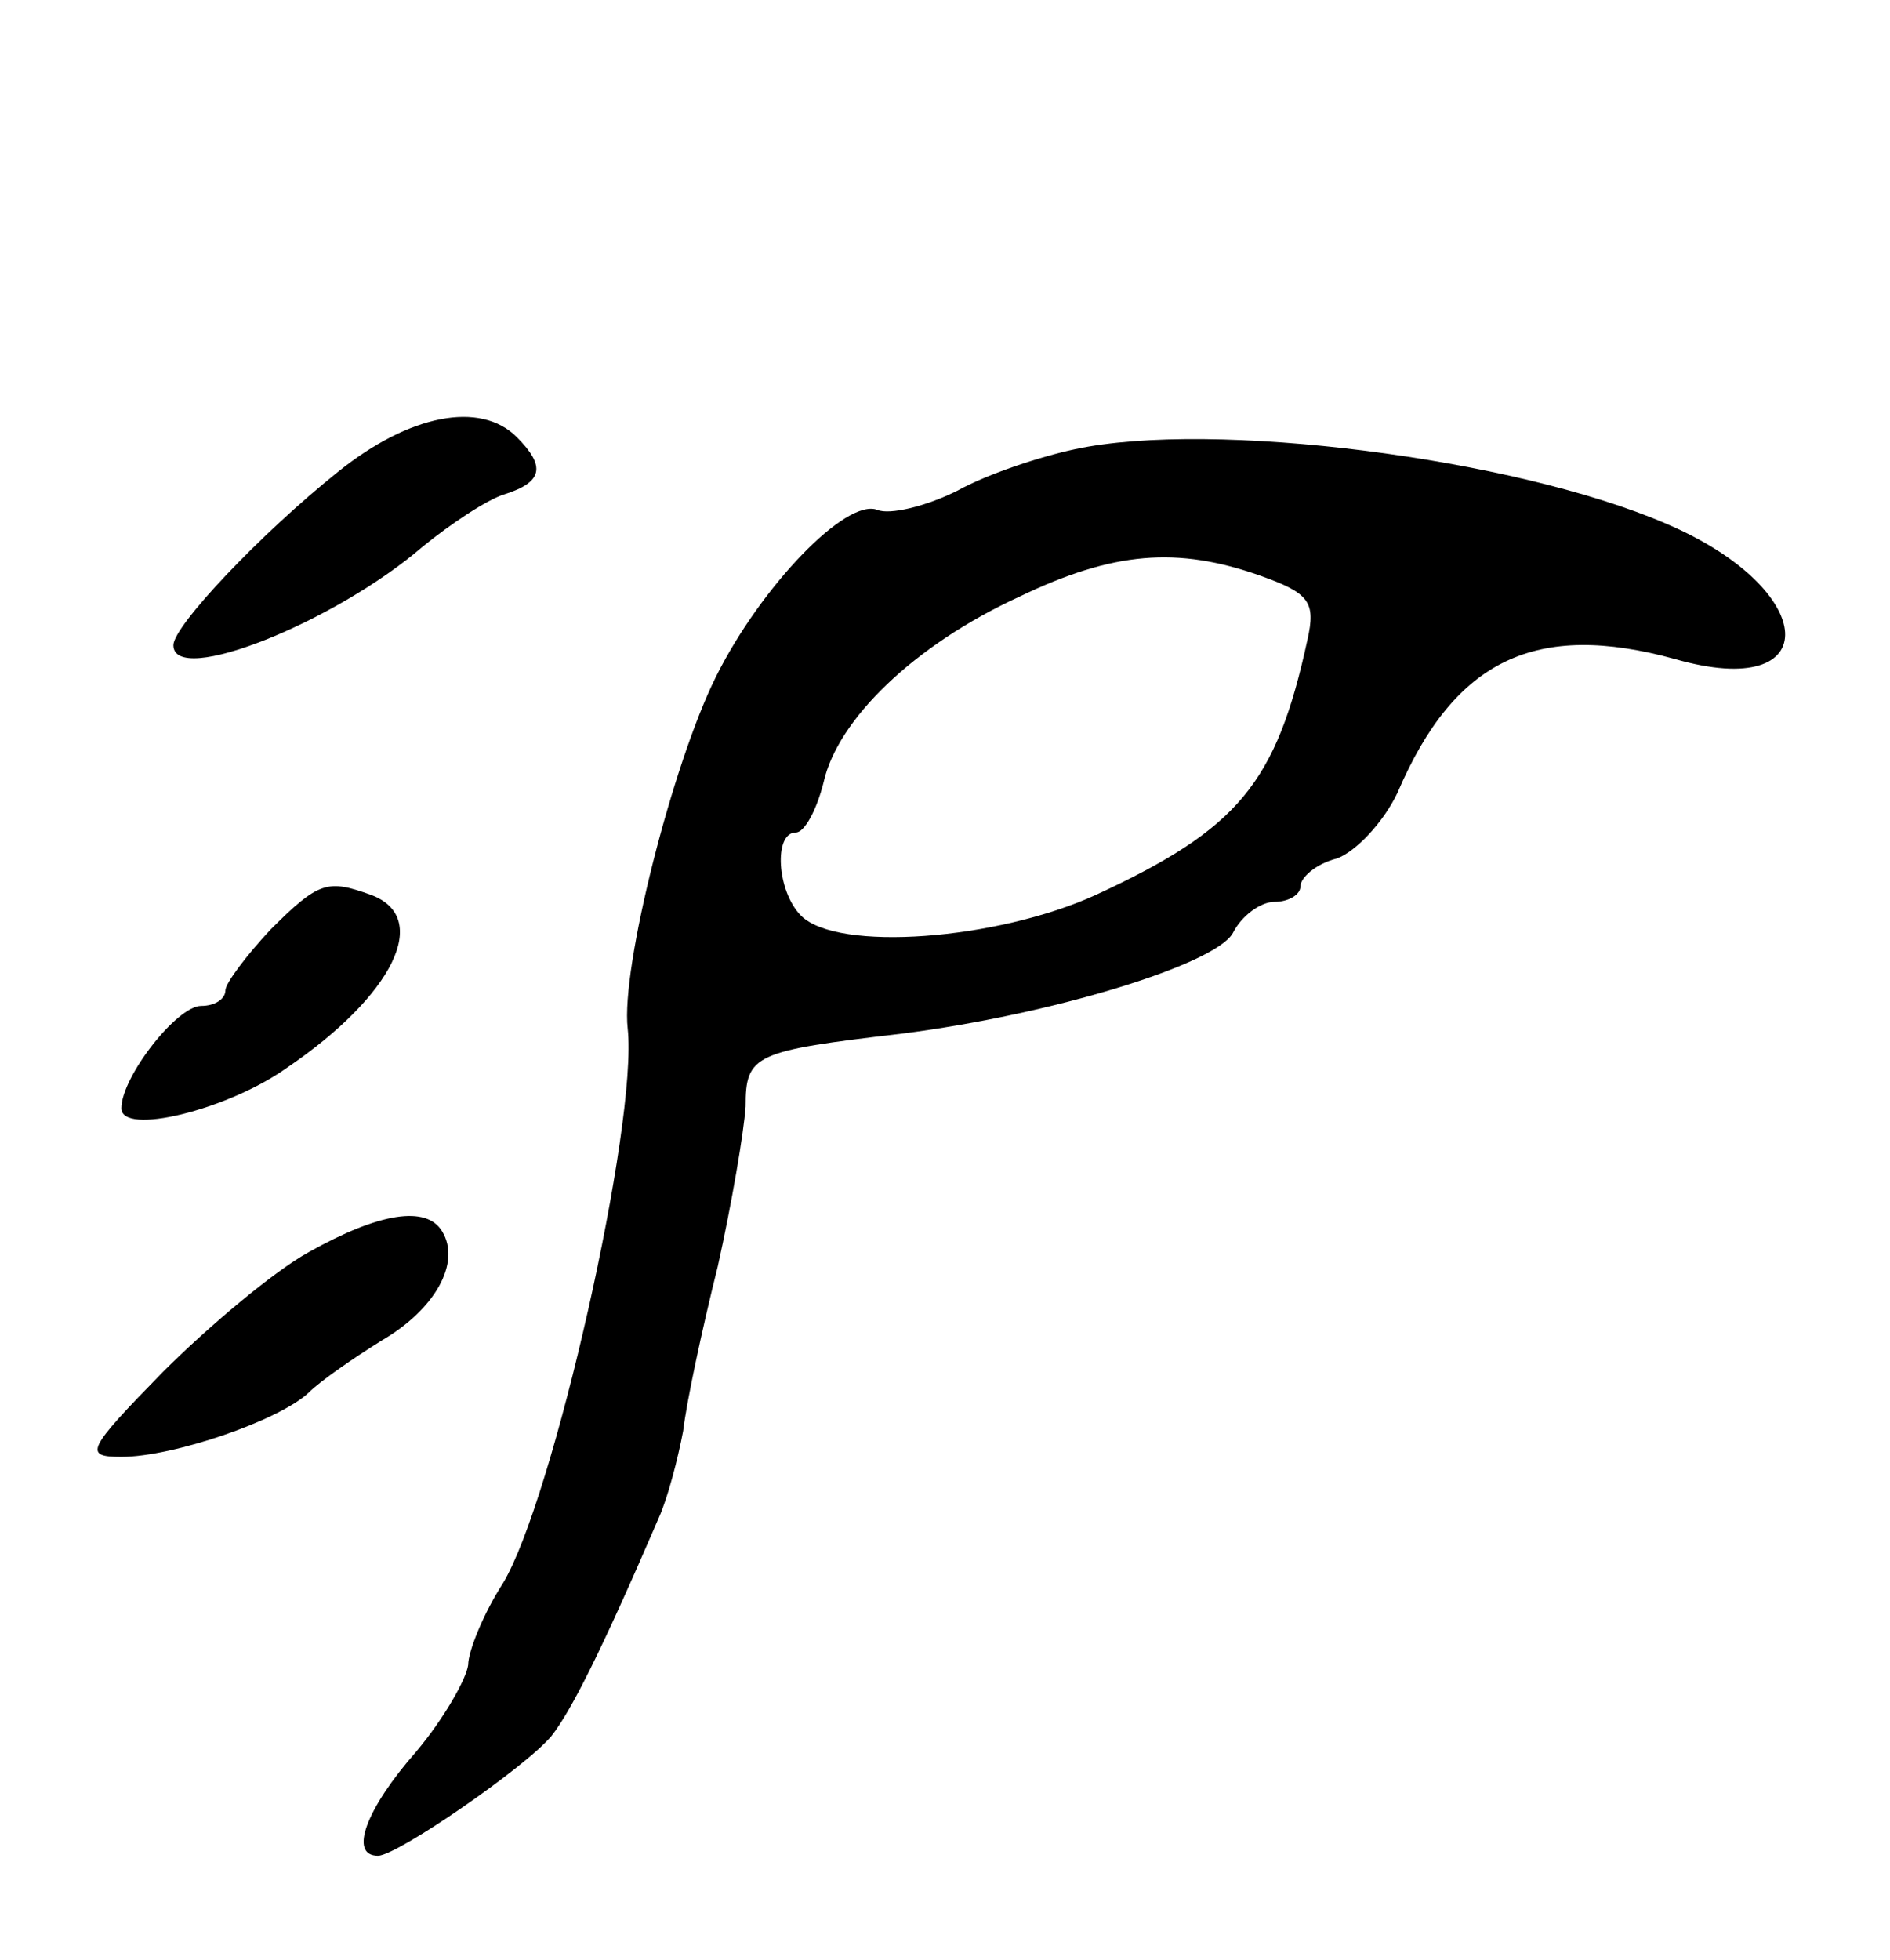 <svg version="1.0" xmlns="http://www.w3.org/2000/svg"
 width="109pt" height="113pt" viewBox="0 0 109 113"
 preserveAspectRatio="xMidYMid meet">
<g transform="translate(0,113) scale(0.1,-0.1)"
fill="#000000" stroke="none">
<path d="M195 858 c-45 -36 -95 -89 -95 -100 0 -24 93 13 144 57 16 13 37 27
47 30 22 7 24 16 7 33 -21 21 -62 13 -103 -20z"/>
<path d="M620 871 c-19 -4 -50 -14 -68 -24 -18 -9 -39 -14 -46 -11 -18 7 -67
-44 -93 -96 -25 -50 -55 -168 -51 -203 6 -55 -43 -272 -72 -320 -11 -17 -20
-39 -20 -47 -1 -8 -14 -31 -30 -50 -29 -33 -39 -60 -22 -60 11 0 85 51 100 69
11 14 28 47 62 126 5 11 11 34 14 50 2 17 11 59 20 95 8 36 15 77 16 92 0 30
5 32 90 42 87 11 181 40 191 58 5 10 16 18 24 18 8 0 15 4 15 9 0 5 9 13 21
16 11 4 27 21 35 38 33 77 80 99 160 77 87 -25 84 40 -5 78 -88 38 -262 60
-341 43z m107 -73 c28 -10 32 -15 27 -37 -18 -83 -40 -109 -122 -147 -57 -26
-149 -33 -170 -12 -14 14 -16 48 -3 48 5 0 12 13 16 29 8 36 52 79 113 107 54
26 91 29 139 12z"/>
<path d="M156 594 c-14 -15 -26 -31 -26 -35 0 -5 -6 -9 -14 -9 -14 0 -46 -41
-46 -59 0 -16 61 -1 95 23 62 42 84 87 49 100 -25 9 -30 8 -58 -20z"/>
<path d="M178 408 c-20 -11 -58 -43 -84 -69 -44 -45 -46 -49 -24 -49 30 0 91
21 108 37 7 7 26 20 42 30 31 18 46 45 35 63 -9 15 -36 11 -77 -12z"/>
</g>
</svg>
